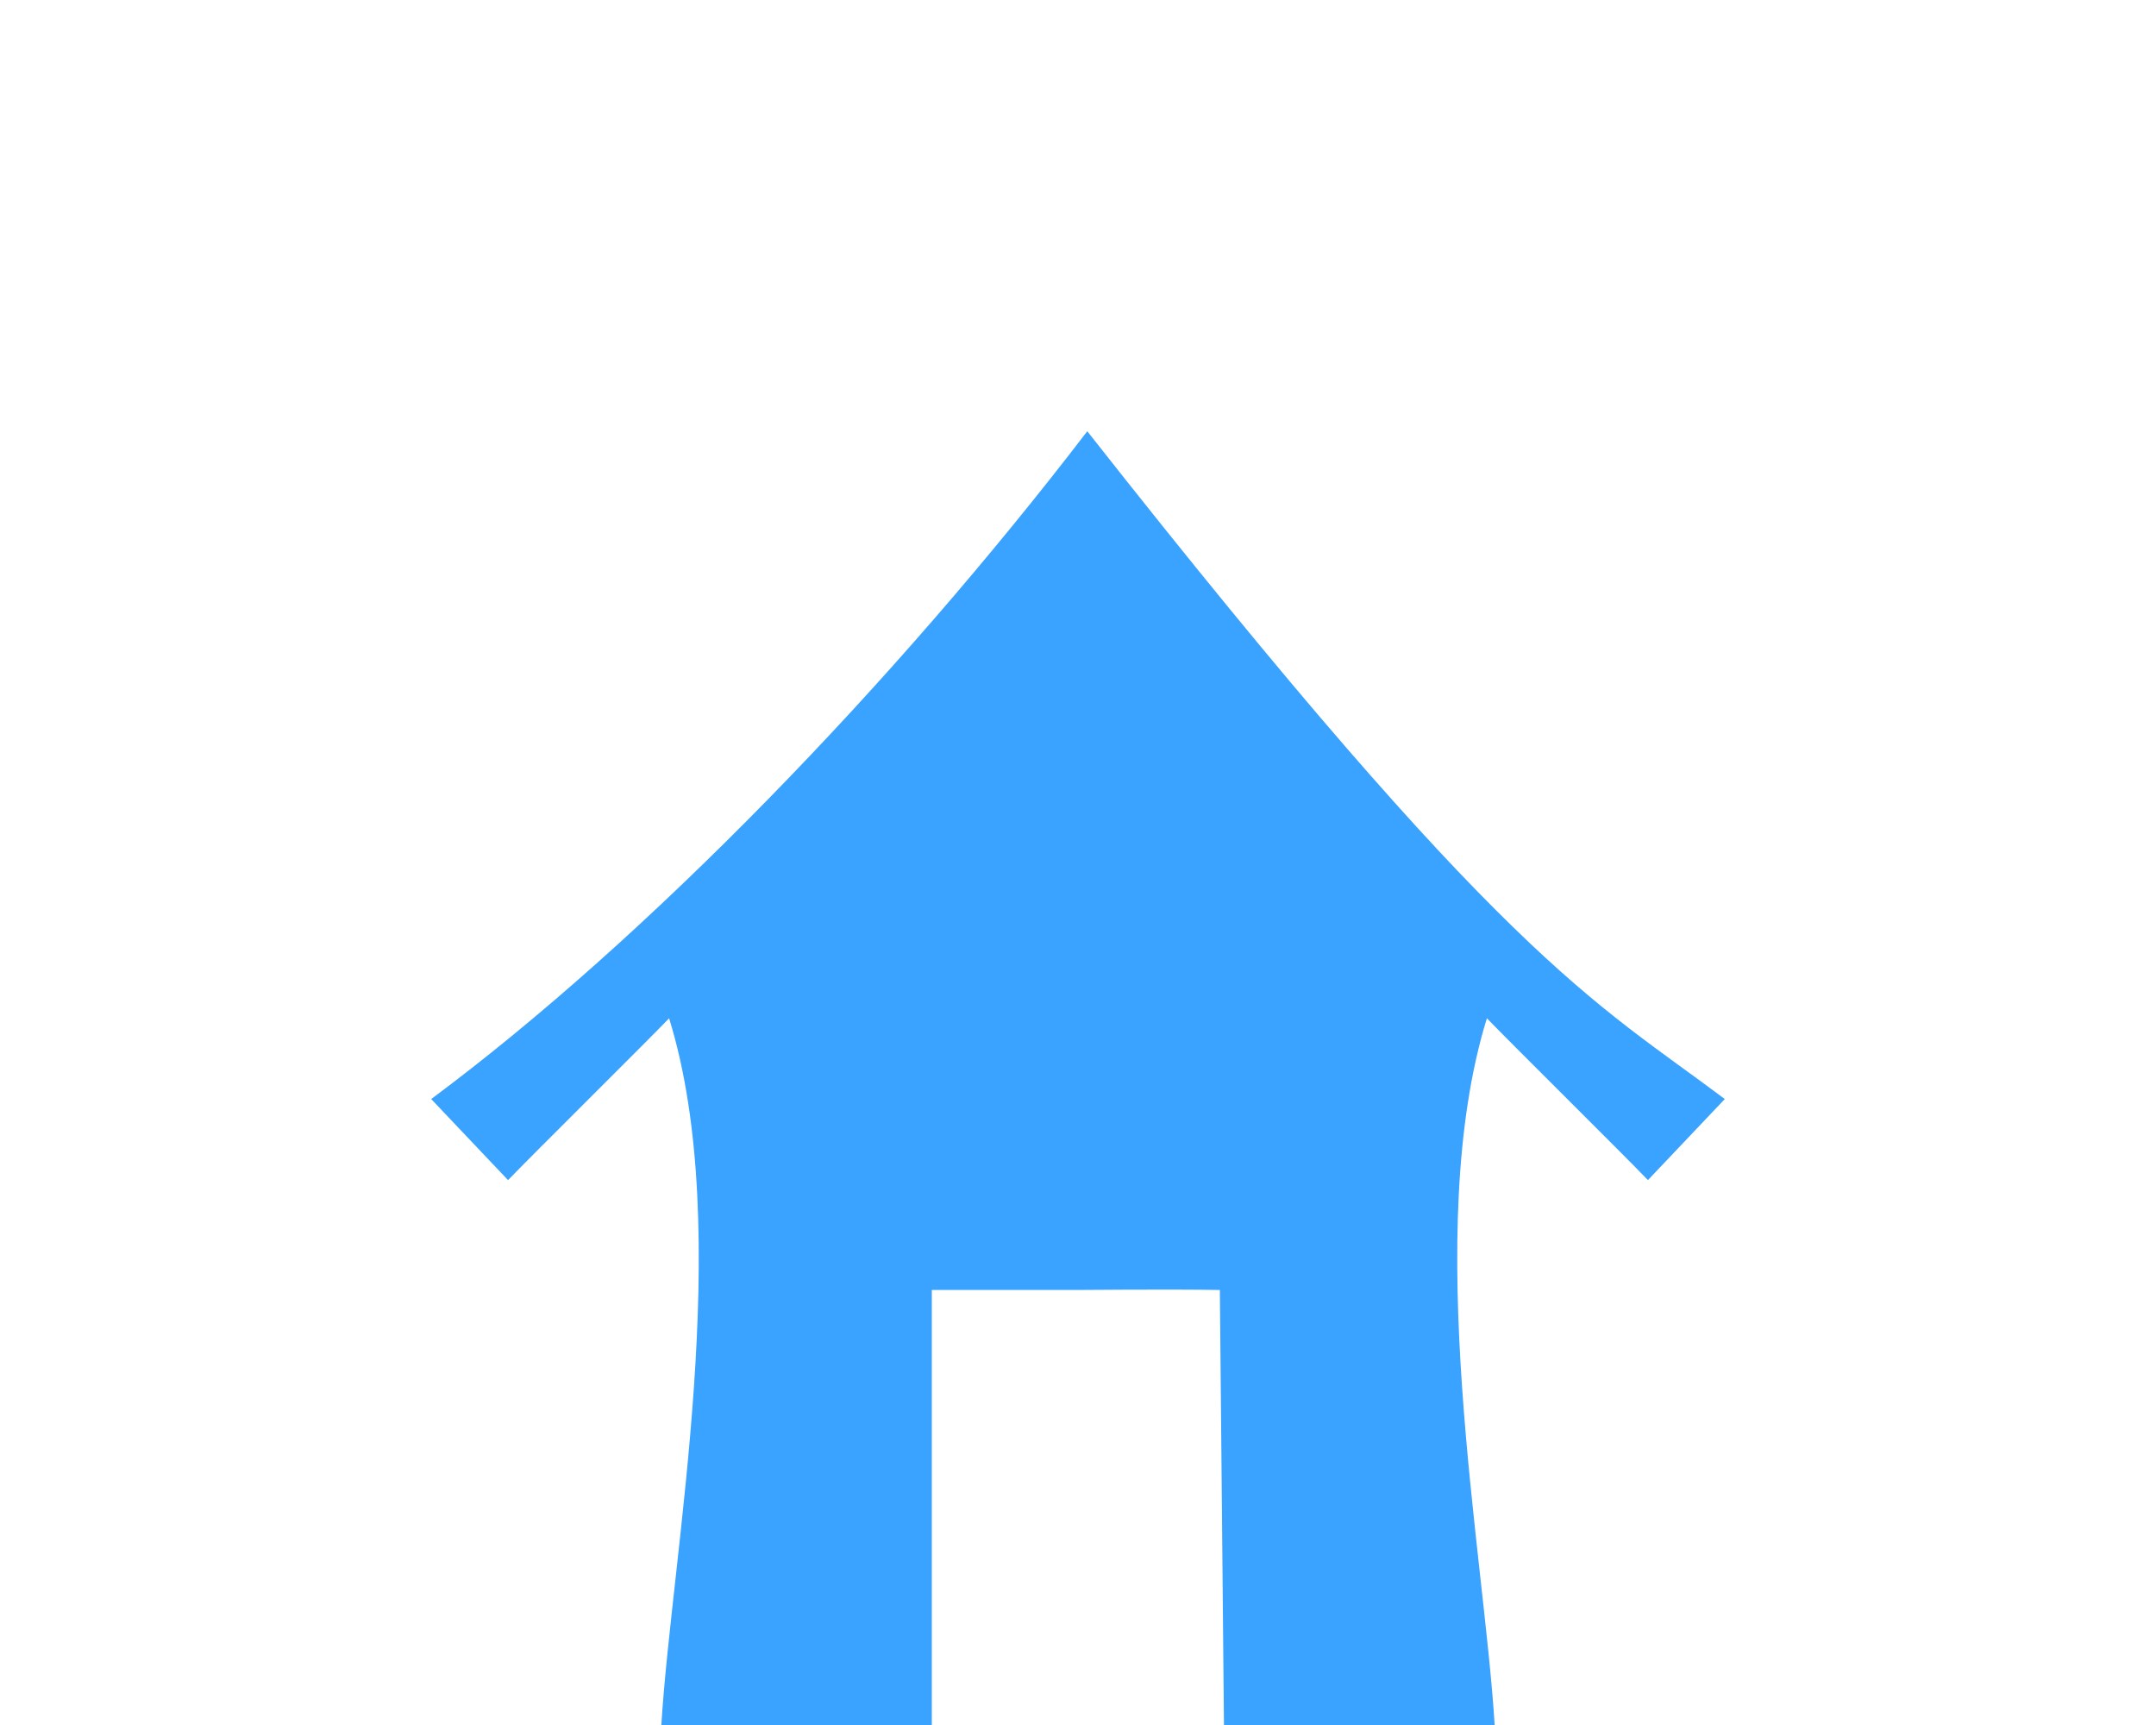 <?xml version="1.0" encoding="UTF-8" standalone="no"?>
<svg
   width="20"
   height="16"
   viewBox="0 0 20 16"
   version="1.1"
   id="svg3"
   sodipodi:docname="home18px.svg"
   inkscape:version="1.1 (c68e22c387, 2021-05-23)"
   xmlns:inkscape="http://www.inkscape.org/namespaces/inkscape"
   xmlns:sodipodi="http://sodipodi.sourceforge.net/DTD/sodipodi-0.dtd"
   xmlns="http://www.w3.org/2000/svg"
   xmlns:svg="http://www.w3.org/2000/svg">
  <defs
     id="defs7" />
  <sodipodi:namedview
     id="namedview5"
     pagecolor="#505050"
     bordercolor="#eeeeee"
     borderopacity="1"
     inkscape:pageshadow="0"
     inkscape:pageopacity="0"
     inkscape:pagecheckerboard="0"
     showgrid="false"
     inkscape:zoom="11.313709"
     inkscape:cx="5.0381358"
     inkscape:cy="21.257398"
     inkscape:window-width="1920"
     inkscape:window-height="1000"
     inkscape:window-x="-11"
     inkscape:window-y="-11"
     inkscape:window-maximized="1"
     inkscape:current-layer="svg3"
     width="20px" />
  <path
     style="fill:#3aa2ff;fill-opacity:1;stroke:none;stroke-width:0.218;stroke-miterlimit:4;stroke-dasharray:none;stroke-opacity:1"
     d="m 4,10.194 0.713,0.752 C 4.942,10.707 5.978,9.683 6.207,9.445 6.82,11.426 6.231,14.412 6.135,16 L 8.644,16 l -2.7e-6,-4.035 1.336,-3e-6 c 0,0 0.892,-0.008 1.336,6e-6 l 0.038,4.035 2.511,-2.49e-4 c -0.096,-1.588 -0.685,-4.573 -0.072,-6.555 0.229,0.238 1.265,1.262 1.494,1.501 L 16,10.194 C 14.768,9.27 13.967,8.931 10.086,4 8.298,6.335 6.005,8.704 4,10.194 Z"
     id="path2"
     sodipodi:nodetypes="cccccccccccccccc" />
</svg>
